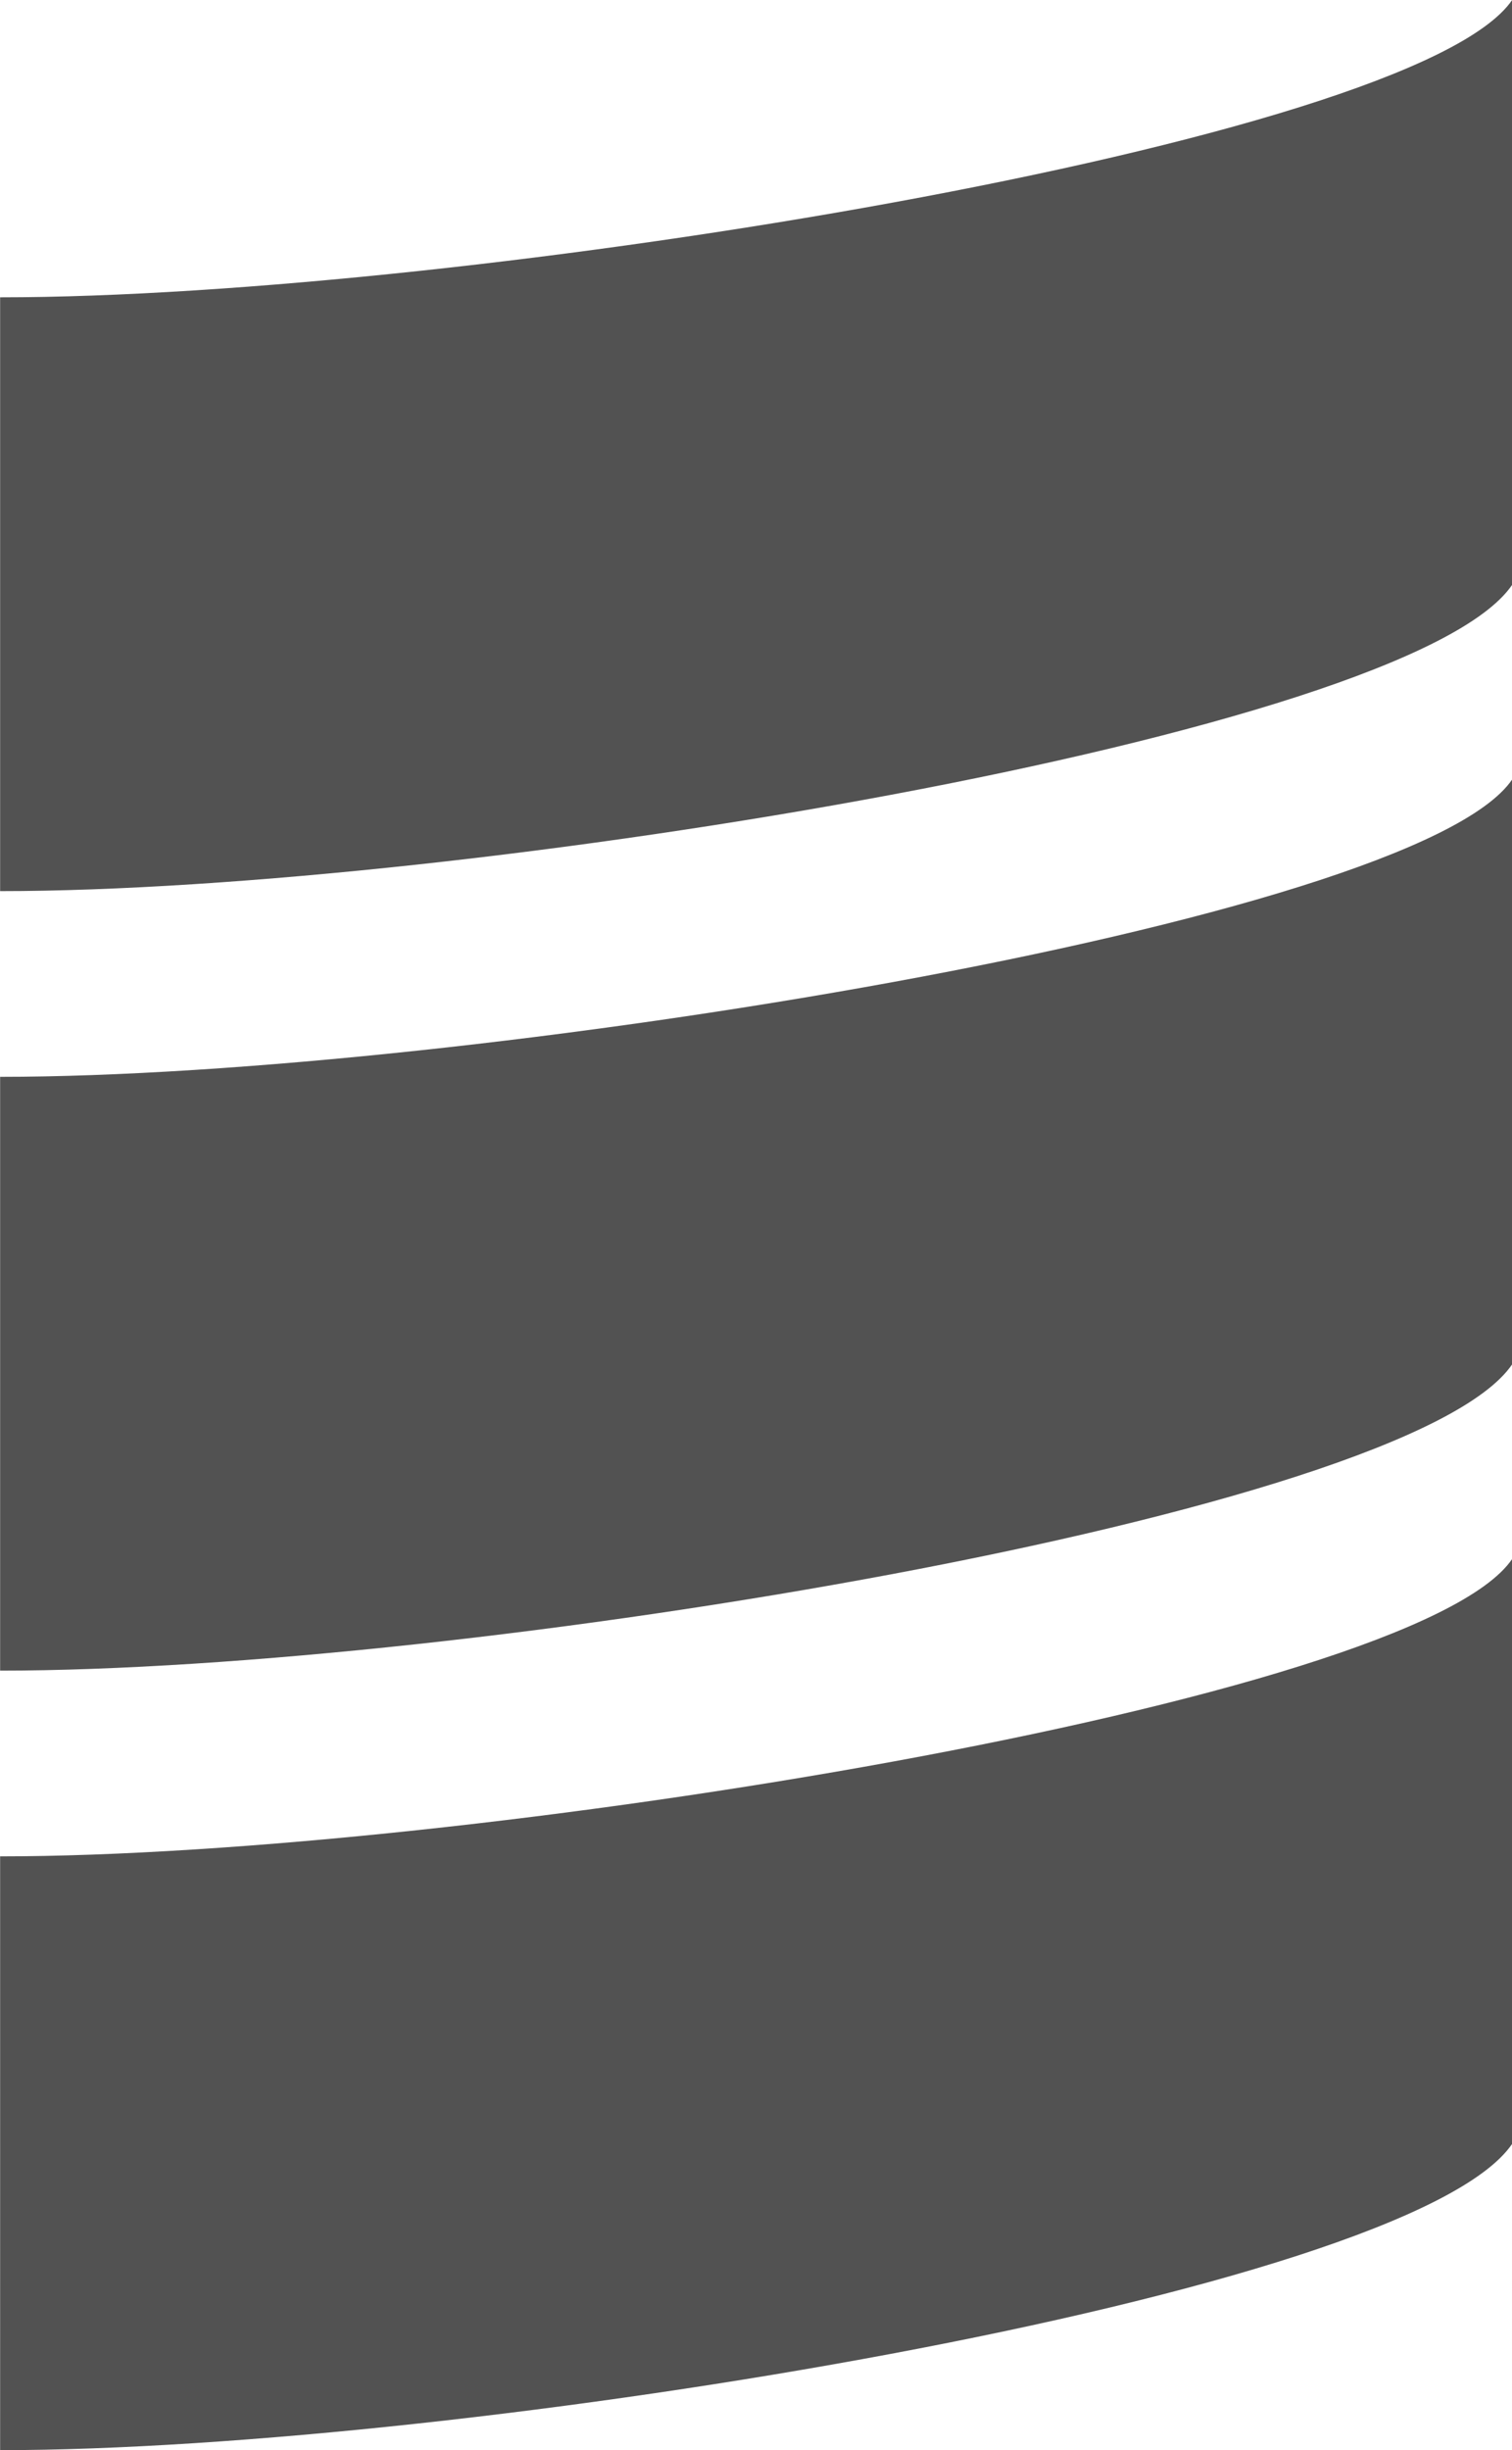 <svg xmlns="http://www.w3.org/2000/svg" width="12.351" height="20" viewBox="0 0 12.351 20">
  <path id="Icon_simple-scala" data-name="Icon simple-scala" d="M6.884,20c3.781,0,11.508-1.263,12.351-2.5V12.726c-.8,1.173-8.57,2.427-12.351,2.427V20Zm0-6.363c3.781,0,11.508-1.263,12.351-2.5V6.363c-.8,1.173-8.57,2.427-12.351,2.427v4.847Zm0-6.363c3.781,0,11.508-1.263,12.351-2.5V0c-.8,1.173-8.57,2.427-12.351,2.427Z" transform="translate(-6.883)" fill="#525252"/>
</svg>
